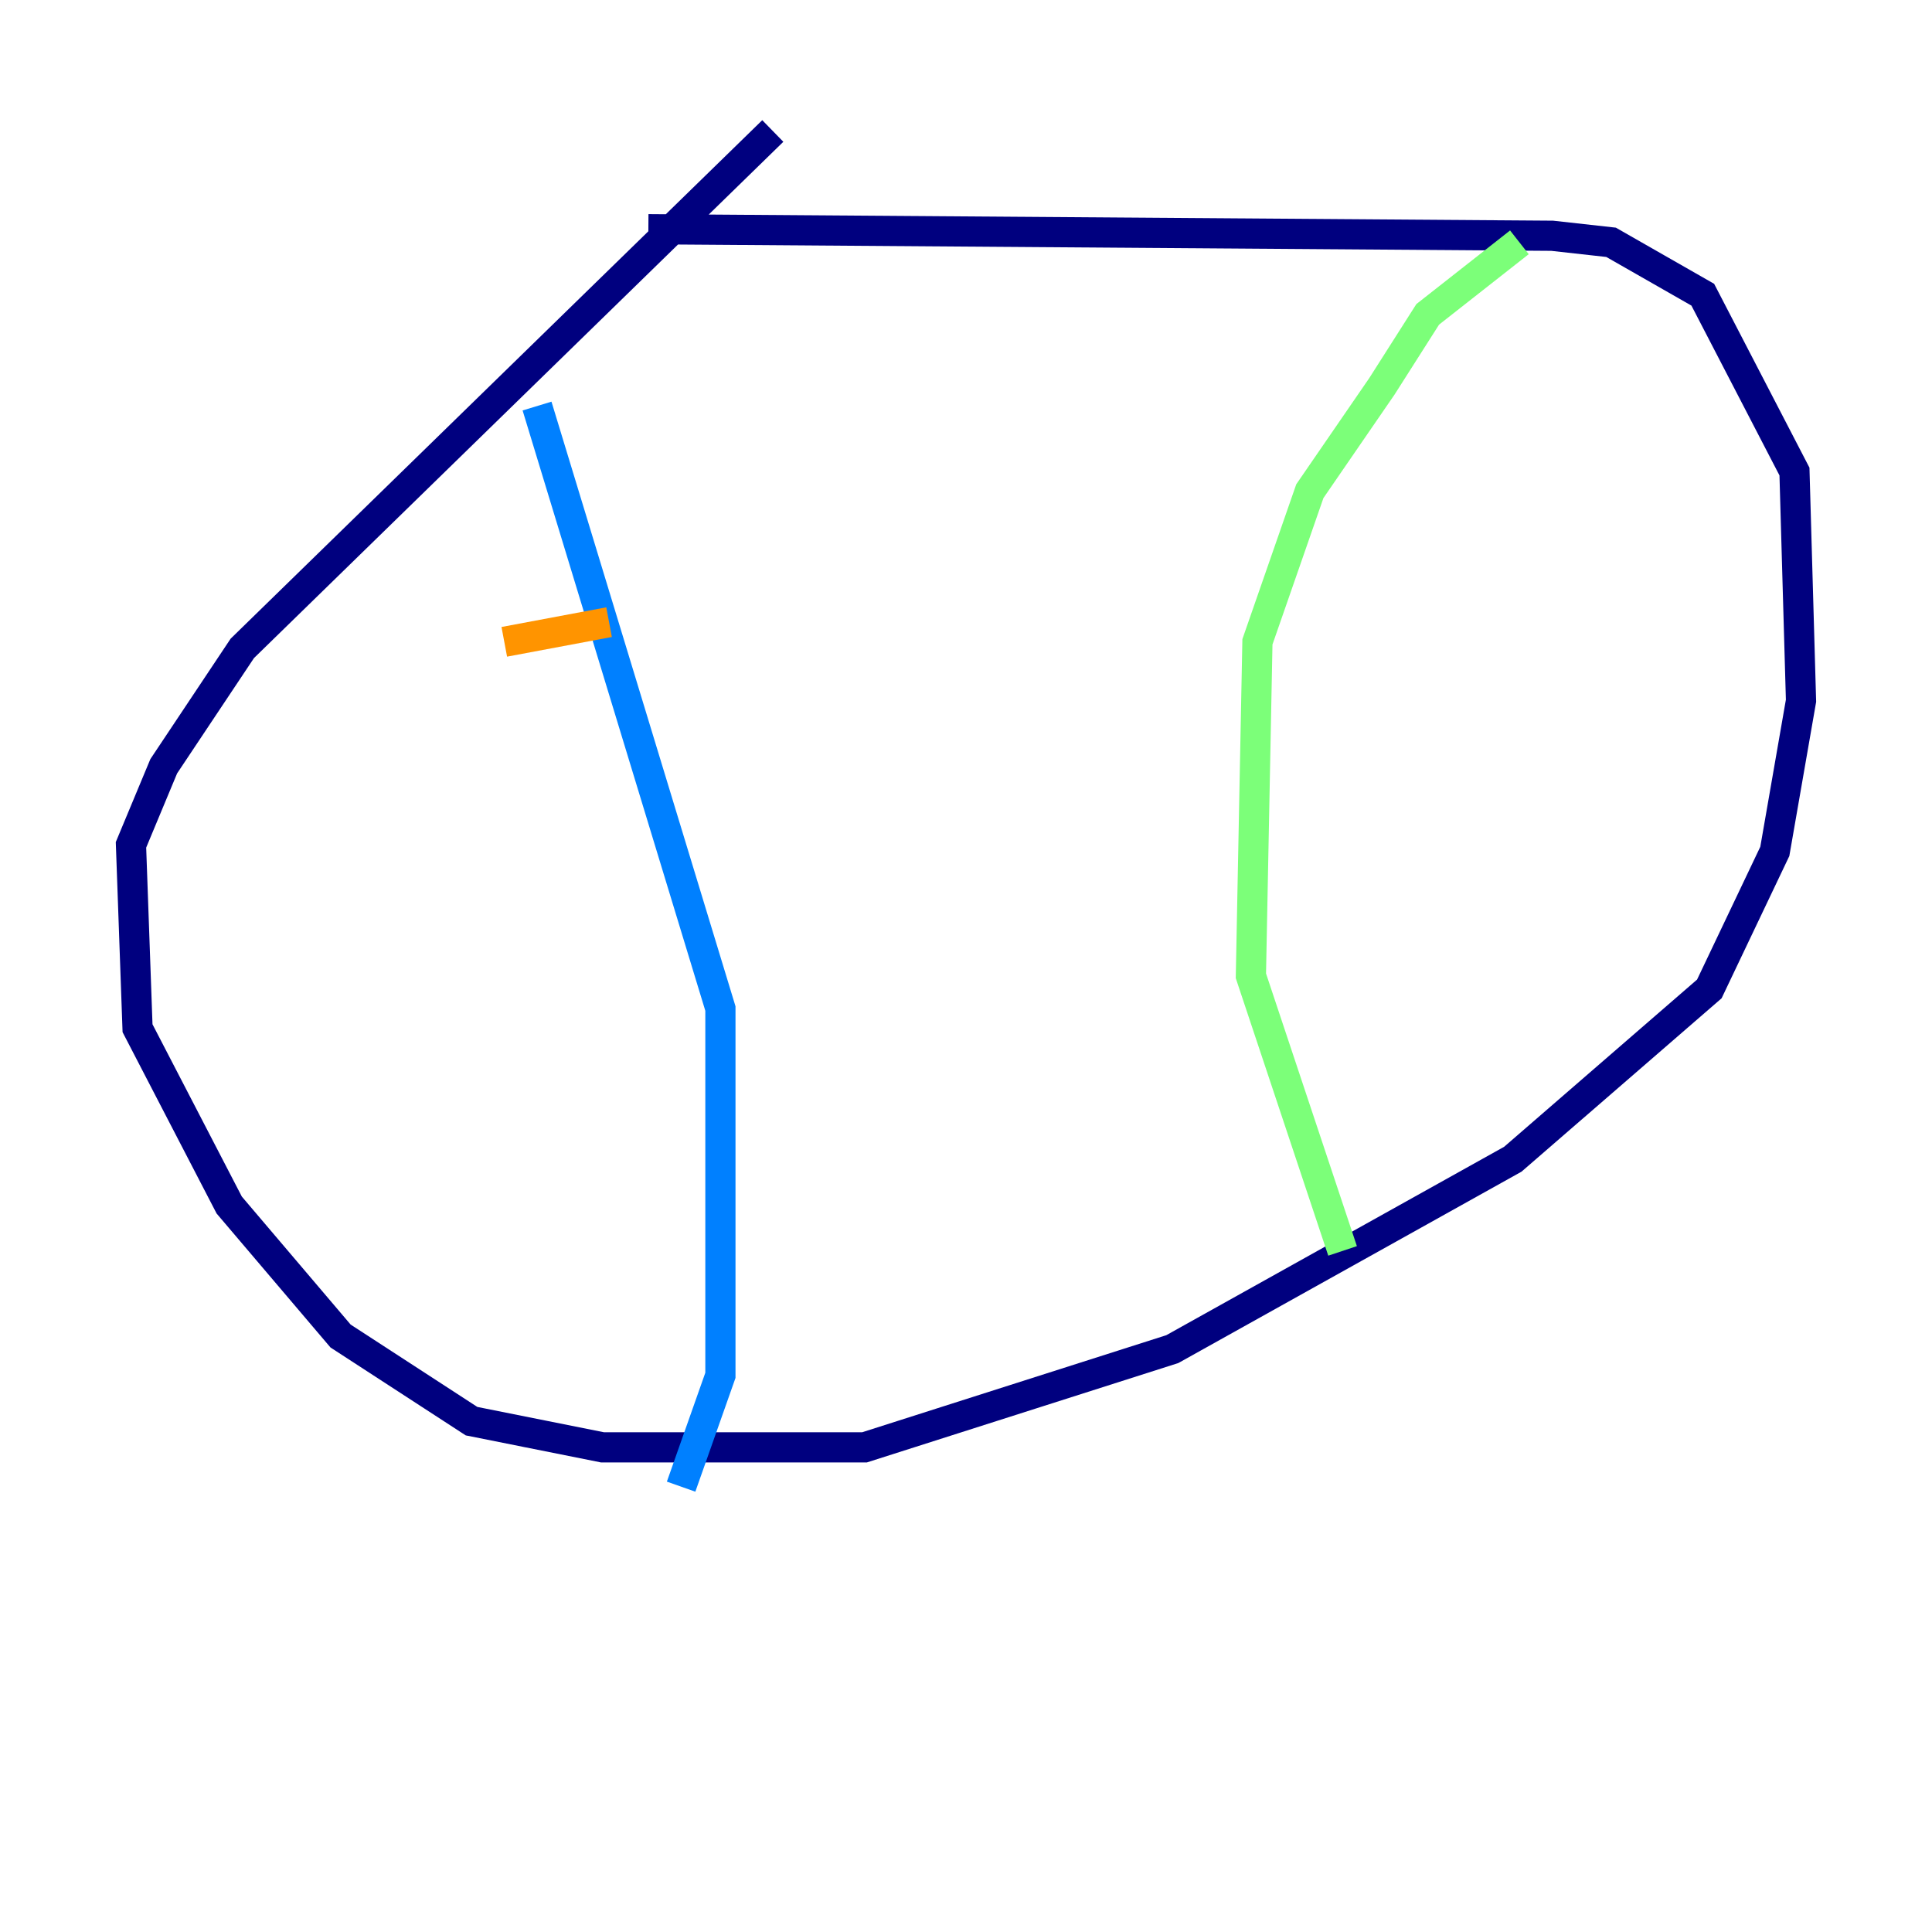 <?xml version="1.0" encoding="utf-8" ?>
<svg baseProfile="tiny" height="128" version="1.2" viewBox="0,0,128,128" width="128" xmlns="http://www.w3.org/2000/svg" xmlns:ev="http://www.w3.org/2001/xml-events" xmlns:xlink="http://www.w3.org/1999/xlink"><defs /><polyline fill="none" points="51.2,8.678 16.054,42.956 10.848,50.766 8.678,55.973 9.112,68.122 15.186,79.837 22.563,88.515 31.241,94.156 39.919,95.891 57.275,95.891 77.668,89.383 100.231,76.8 113.248,65.519 117.586,56.407 119.322,46.427 118.888,31.241 112.814,19.525 106.739,16.054 102.834,15.62 42.956,15.186" stroke="#00007f" stroke-width="2" /><polyline fill="none" points="35.58,26.902 47.729,66.82 47.729,91.119 45.125,98.495" stroke="#0080ff" stroke-width="2" /><polyline fill="none" points="100.664,16.054 94.59,20.827 91.552,25.6 86.78,32.542 83.308,42.522 82.875,64.651 88.949,82.875" stroke="#7cff79" stroke-width="2" /><polyline fill="none" points="33.41,42.522 40.352,41.22" stroke="#ff9400" stroke-width="2" /><polyline fill="none" points="39.919,59.444 39.919,59.444" stroke="#7f0000" stroke-width="2" /></svg>